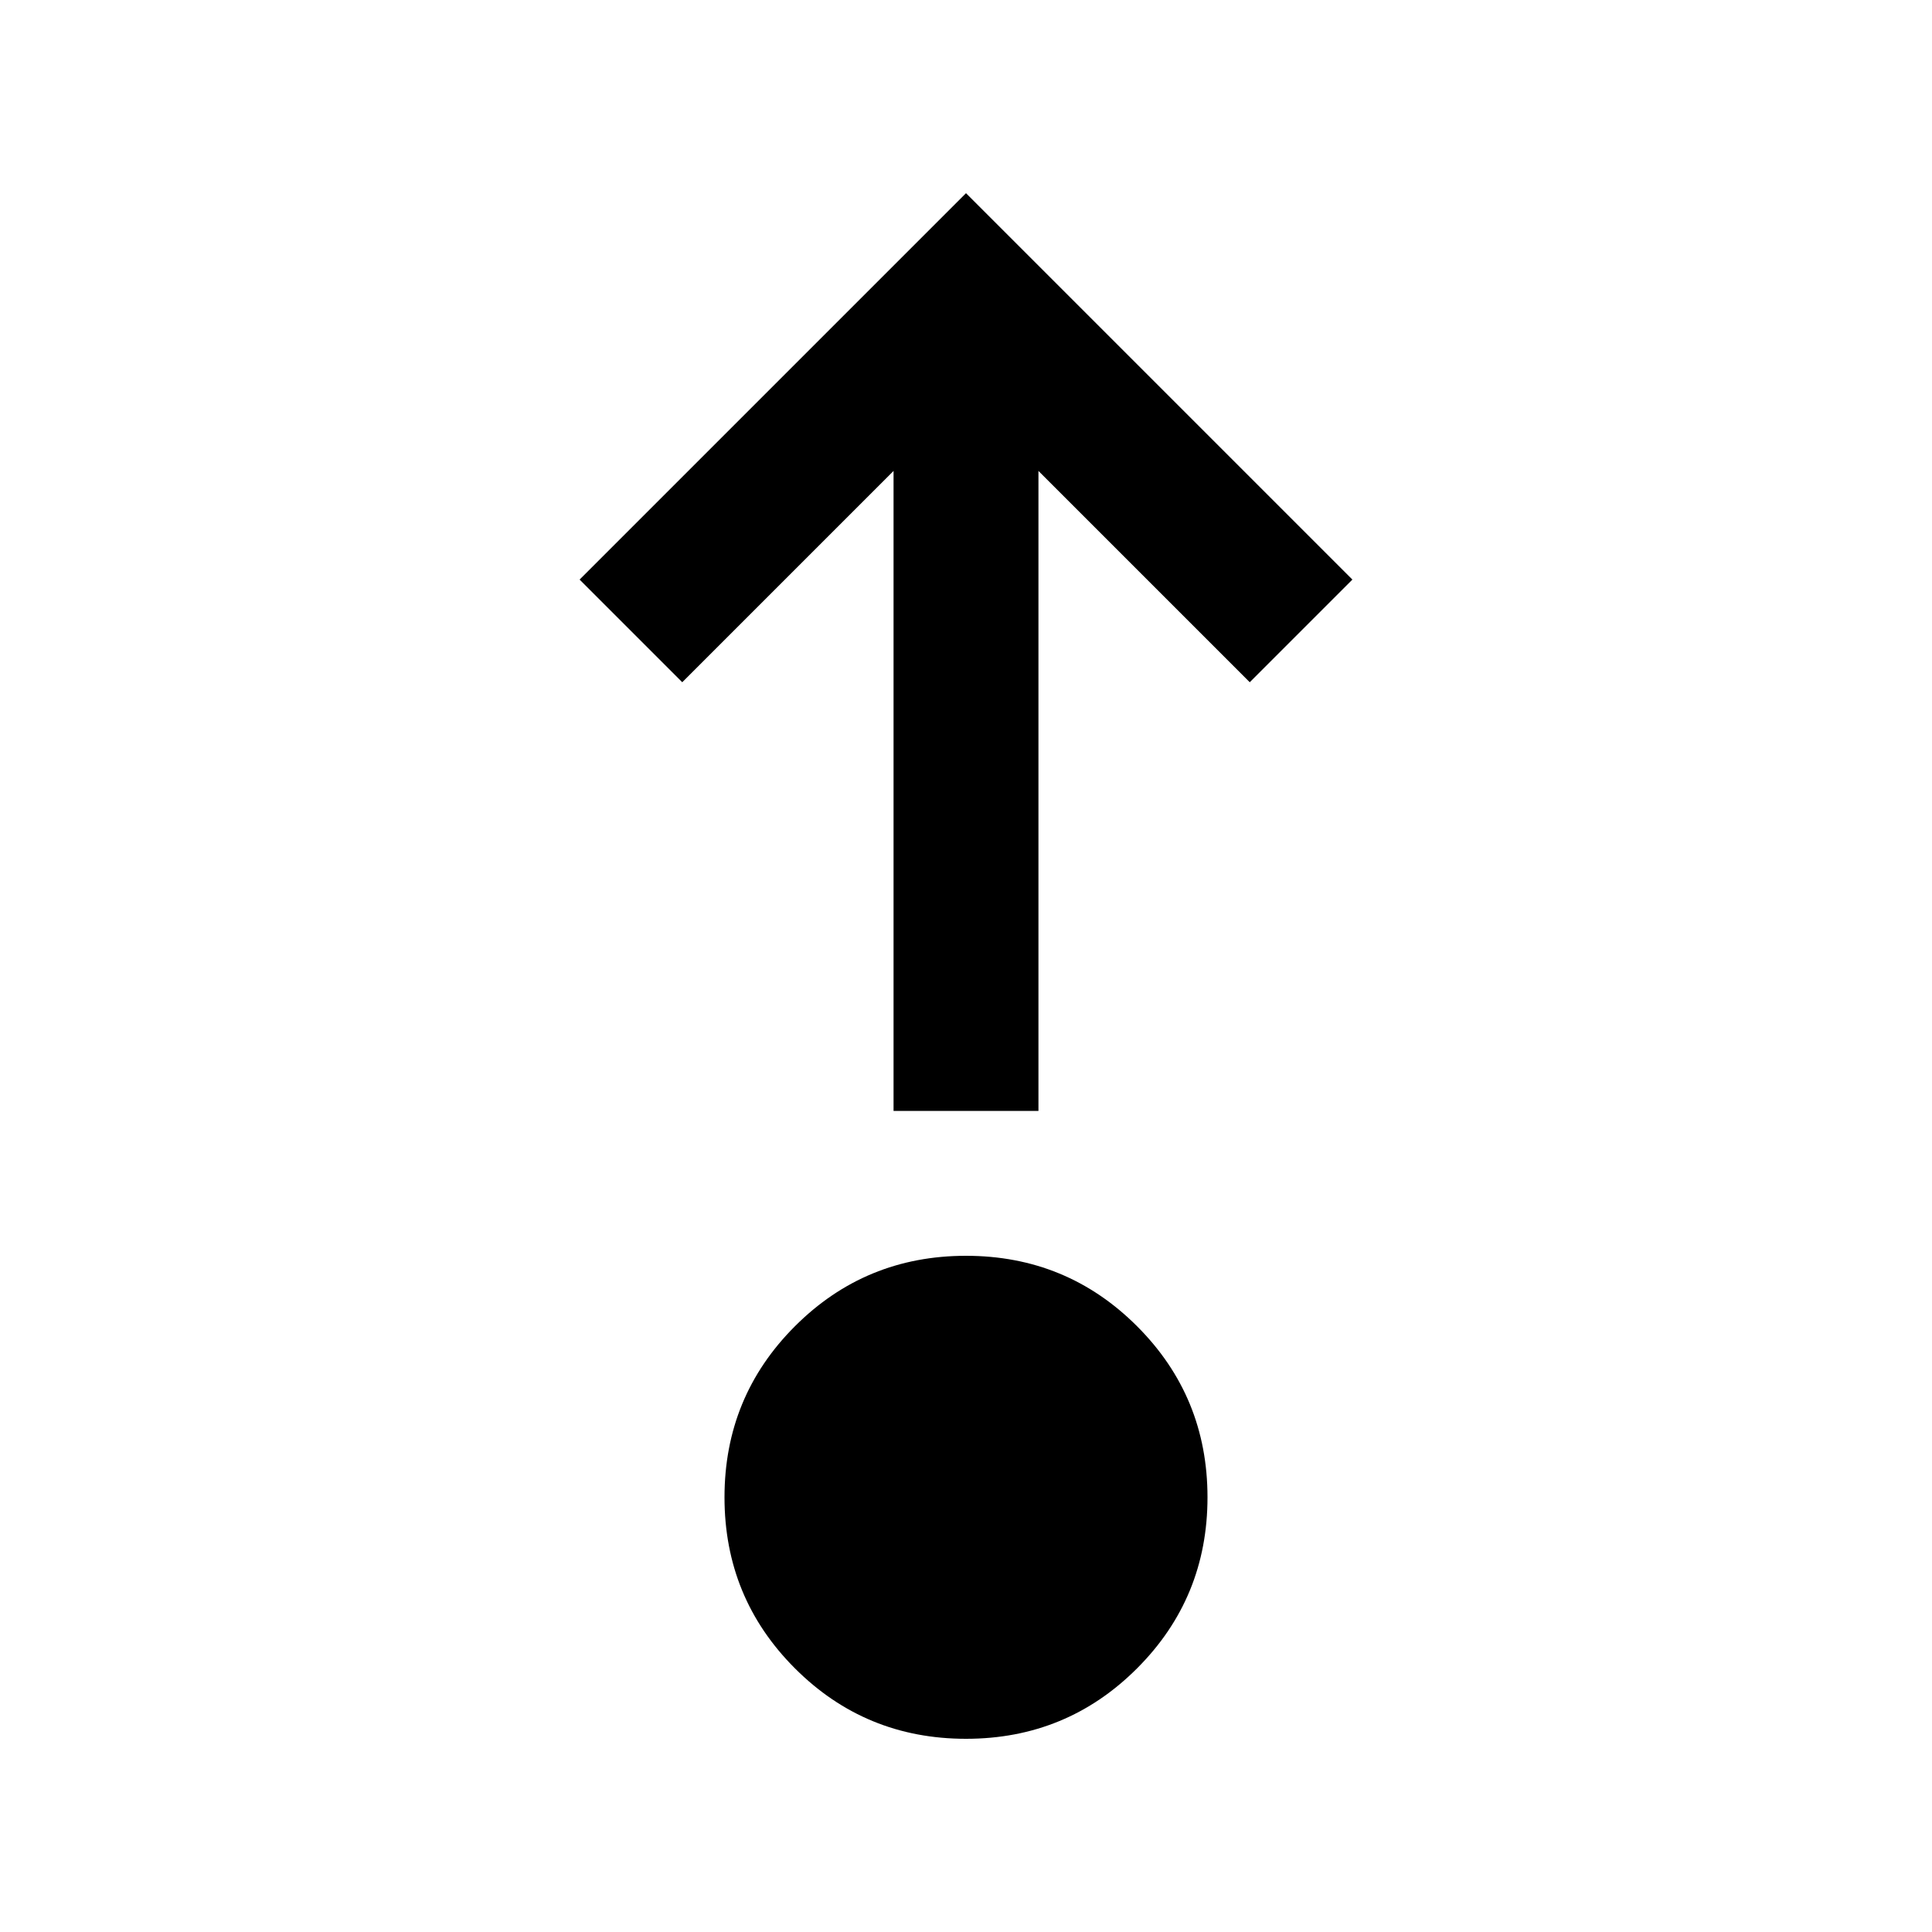 <svg xmlns="http://www.w3.org/2000/svg" viewBox="0 96 960 960"><path d="M480 960q-50 0-85-35t-35-85q0-50 35-85t85-35q50 0 85 35t35 85q0 50-35 85t-85 35Zm-36-312V330L339 435l-51-51 192-192 192 192-51 51-105-105v318h-72Z"/></svg>
